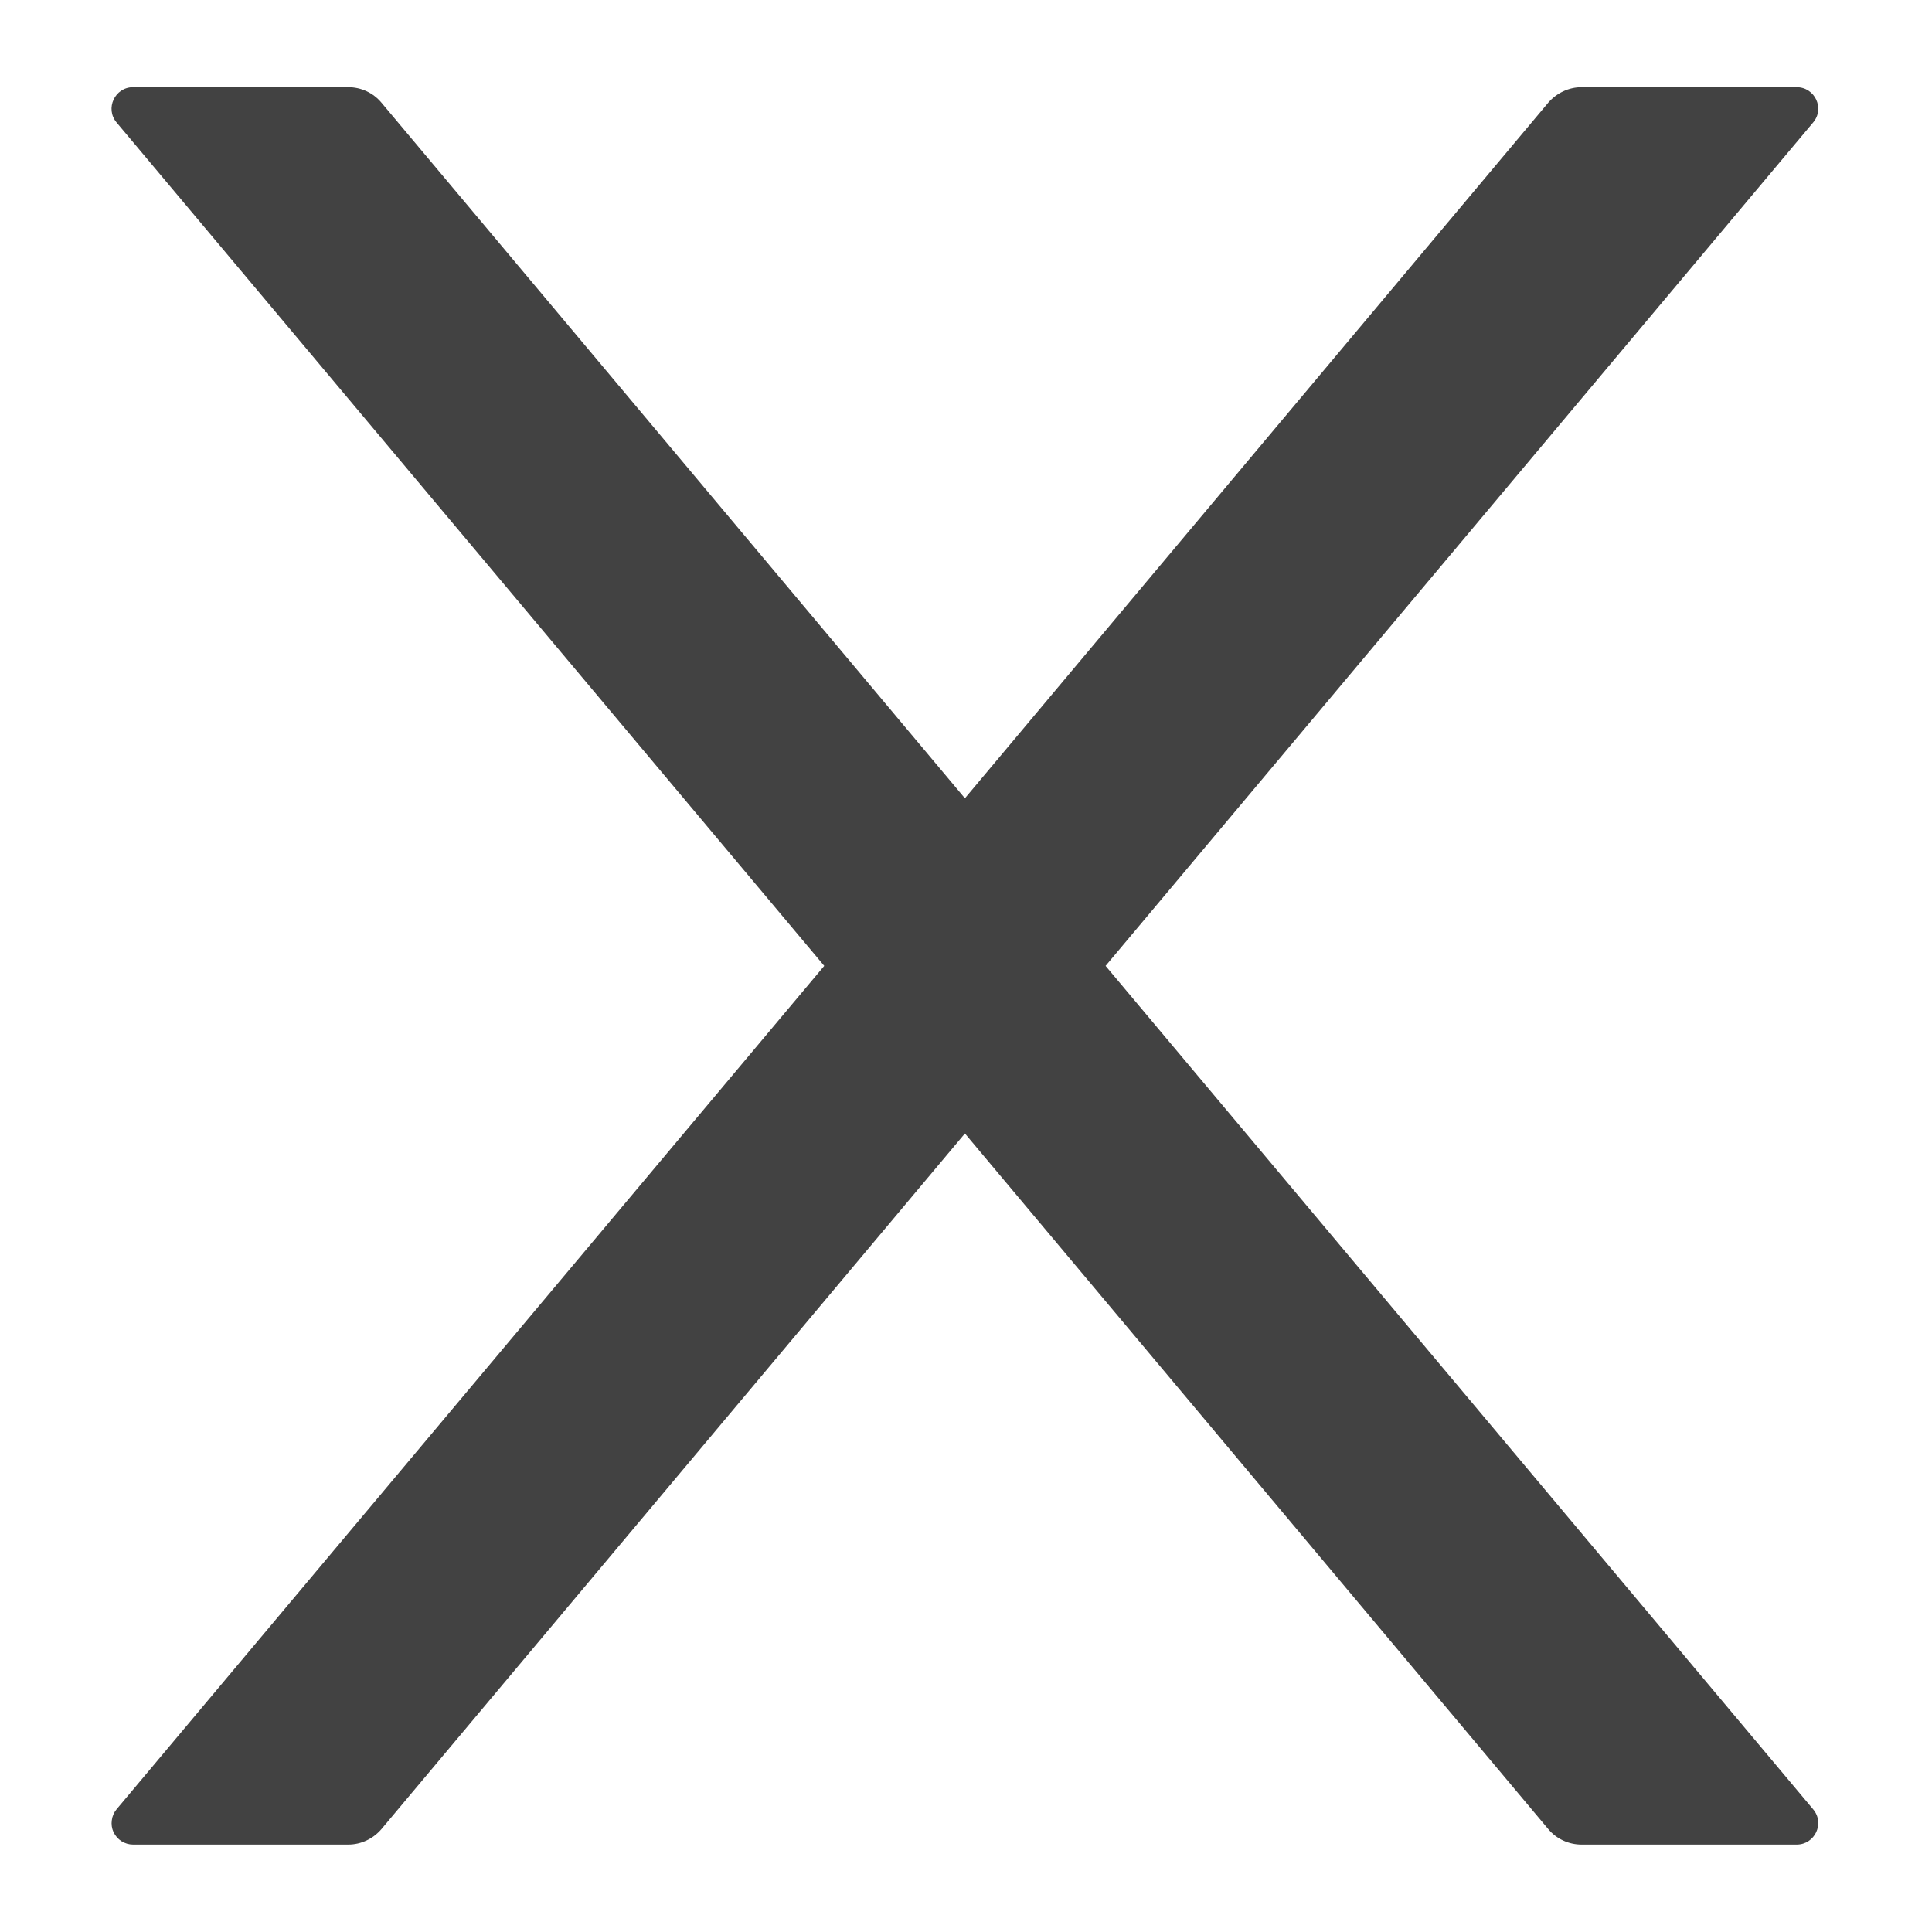 <svg width="16" height="16" viewBox="0 0 16 16" fill="none" xmlns="http://www.w3.org/2000/svg">
<path d="M9.156 7.999L15.015 1.015C15.114 0.899 15.031 0.722 14.879 0.722H13.098C12.993 0.722 12.893 0.769 12.823 0.849L7.991 6.611L3.158 0.849C3.091 0.769 2.991 0.722 2.884 0.722H1.102C0.951 0.722 0.868 0.899 0.966 1.015L6.826 7.999L0.966 14.983C0.944 15.009 0.93 15.041 0.926 15.075C0.921 15.108 0.926 15.142 0.94 15.173C0.955 15.204 0.978 15.23 1.006 15.248C1.035 15.266 1.068 15.276 1.102 15.276H2.884C2.989 15.276 3.089 15.229 3.158 15.149L7.991 9.387L12.823 15.149C12.89 15.229 12.991 15.276 13.098 15.276H14.879C15.031 15.276 15.114 15.099 15.015 14.983L9.156 7.999Z" fill="#424242"/>
</svg>
